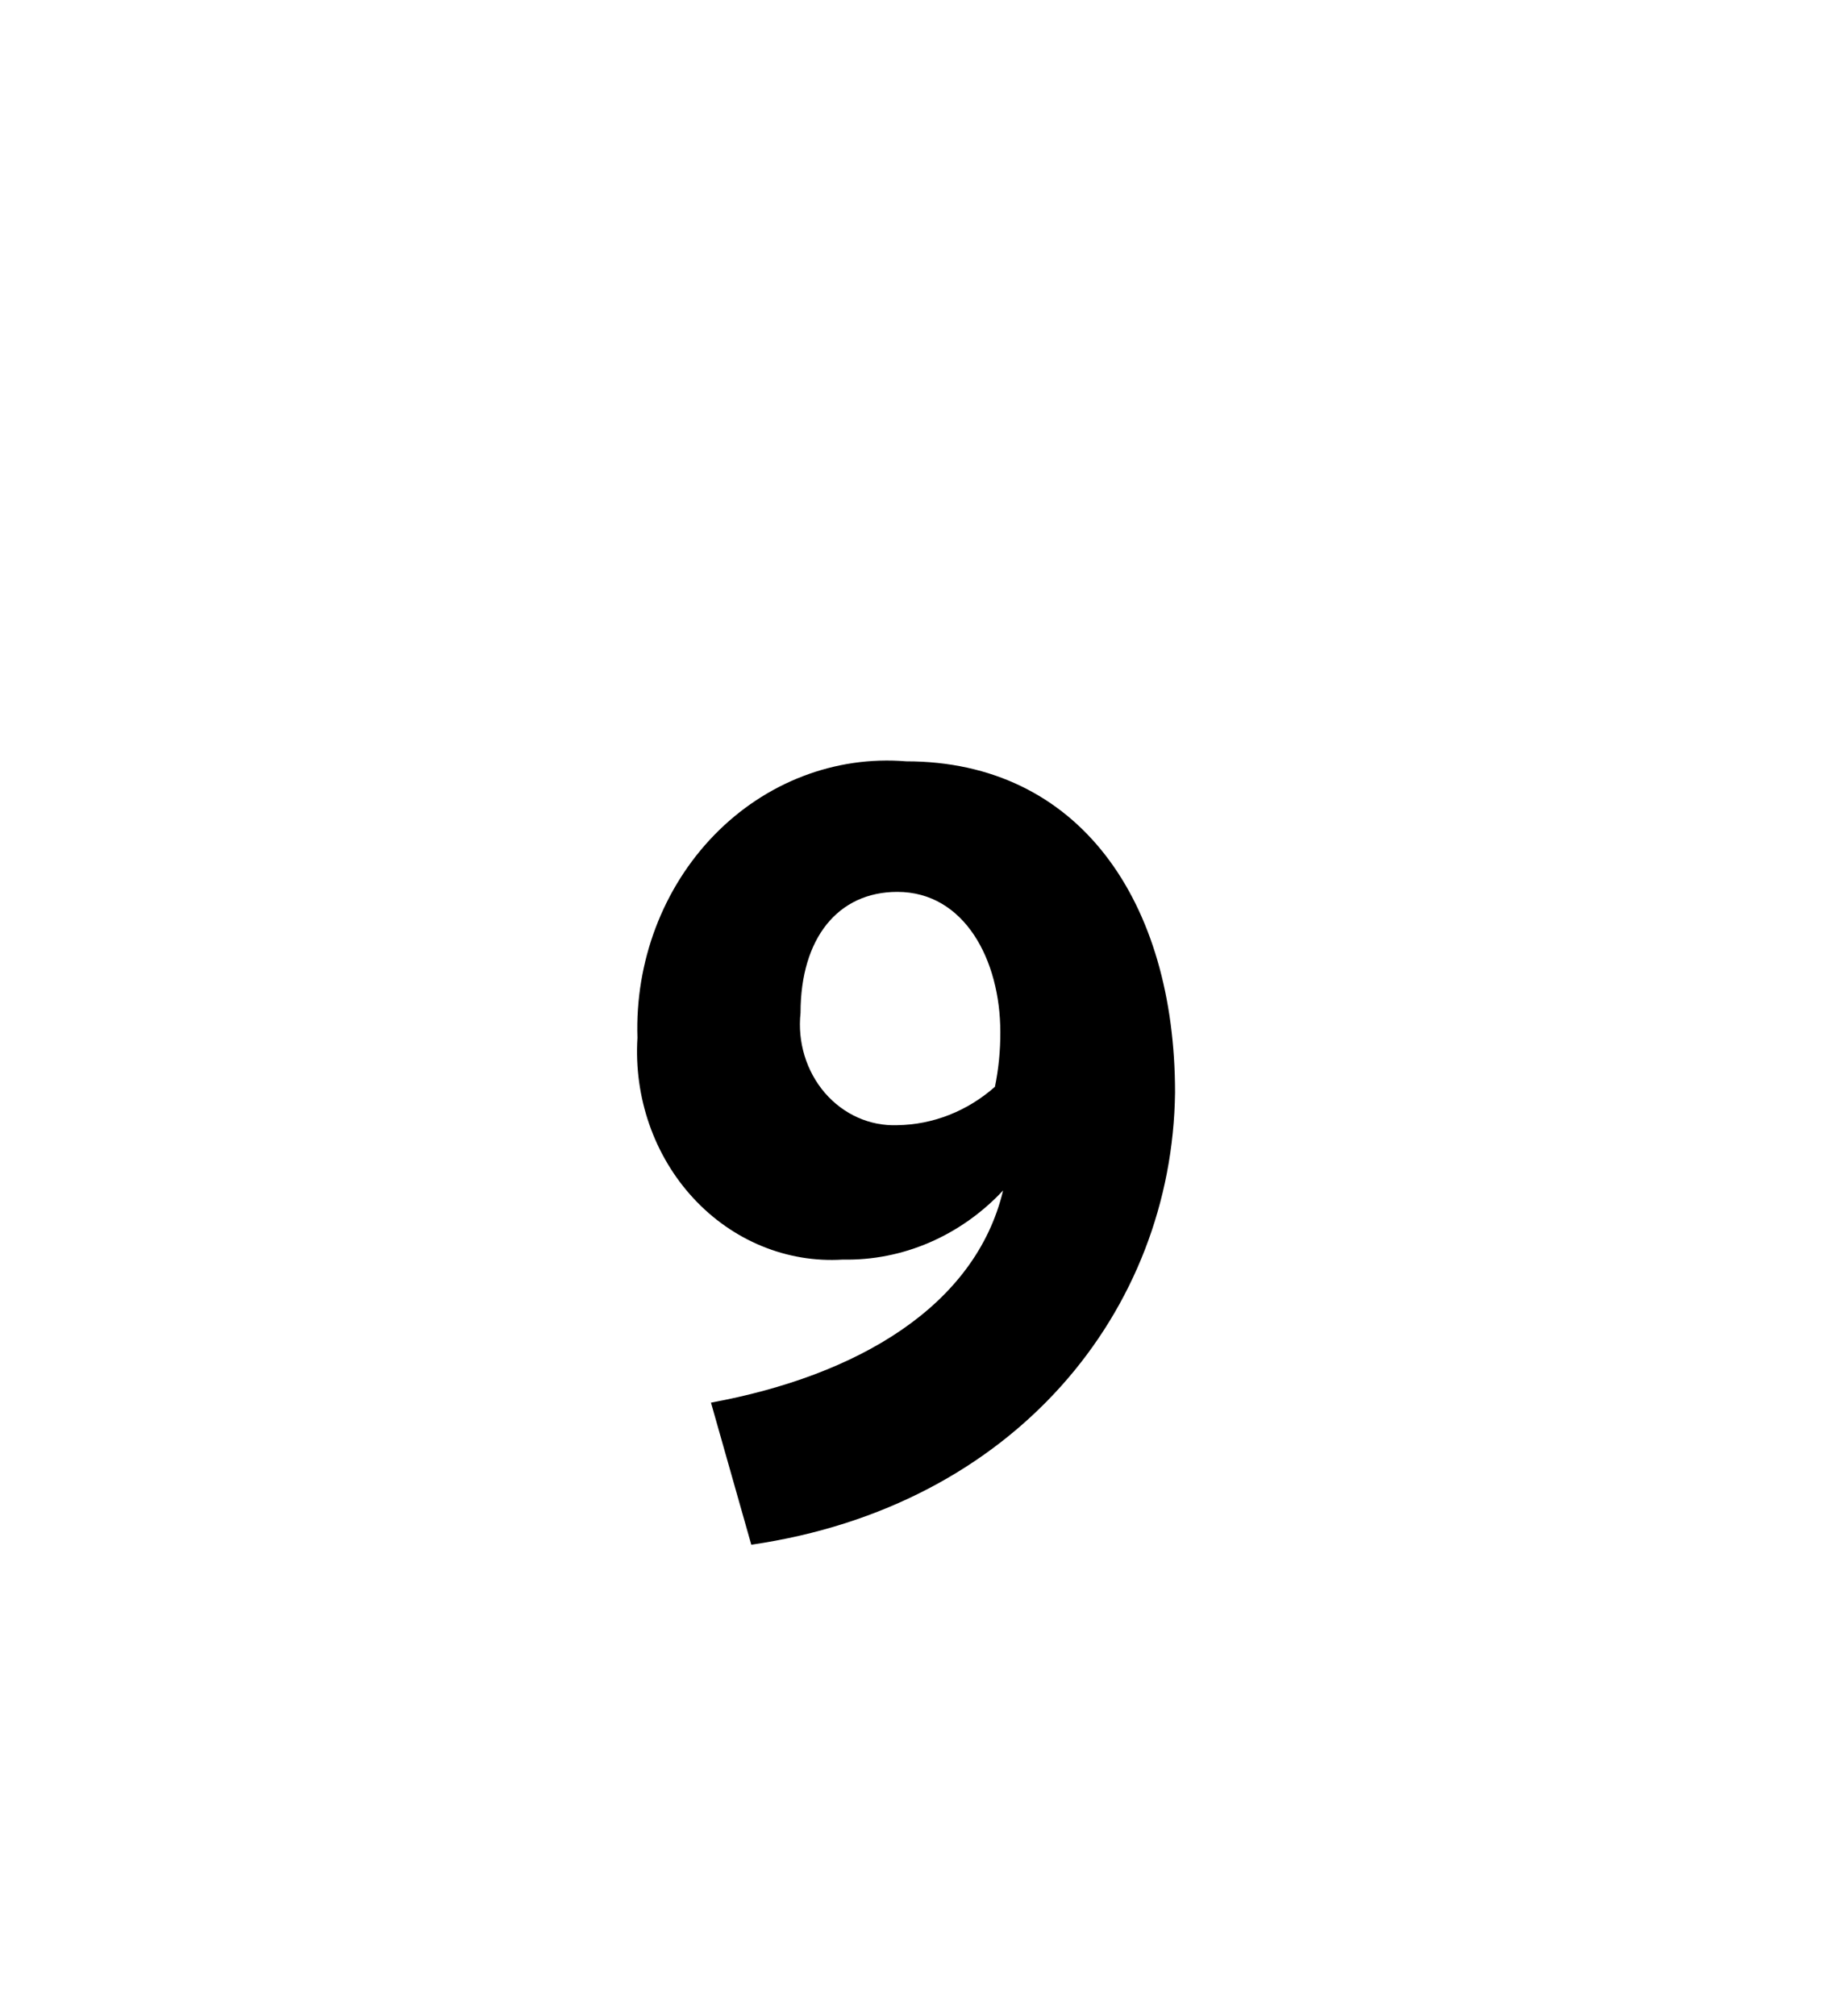 <svg version="1.1" xmlns="http://www.w3.org/2000/svg" xmlns:xlink="http://www.w3.org/1999/xlink" width="19" height="21" viewBox="0,0,19,21"><g transform="translate(-231.5,-169)"><g data-paper-data="{&quot;isPaintingLayer&quot;:true}" fill-rule="nonzero" stroke="none" stroke-linecap="butt" stroke-linejoin="miter" stroke-miterlimit="10" stroke-dasharray="" stroke-dashoffset="0" style="mix-blend-mode: normal"><path d="M239.326,185.09l-0.42,-1.48c1.521,-0.28 2.753,-1 3.043,-2.21c-0.443,0.473 -1.046,0.733 -1.671,0.72c-0.58,0.036 -1.146,-0.197 -1.555,-0.639c-0.409,-0.442 -0.621,-1.05 -0.583,-1.671c-0.026,-0.793 0.265,-1.561 0.799,-2.111c0.534,-0.55 1.262,-0.83 2.001,-0.769c1.801,0 2.8,1.46 2.8,3.45c-0.028,2.27 -1.661,4.31 -4.415,4.71zM240.847,178.29c-0.616,0 -1.008,0.48 -1.008,1.26c-0.033,0.304 0.06,0.608 0.253,0.833c0.194,0.225 0.469,0.348 0.755,0.337c0.372,-0.005 0.731,-0.147 1.017,-0.4c0.038,-0.187 0.057,-0.378 0.056,-0.57c0,-0.75 -0.373,-1.46 -1.073,-1.46z" fill="#000000" stroke-width="1"/><path d="M231.5,190v-21h19v21z" fill="none" stroke-width="0"/></g></g></svg>